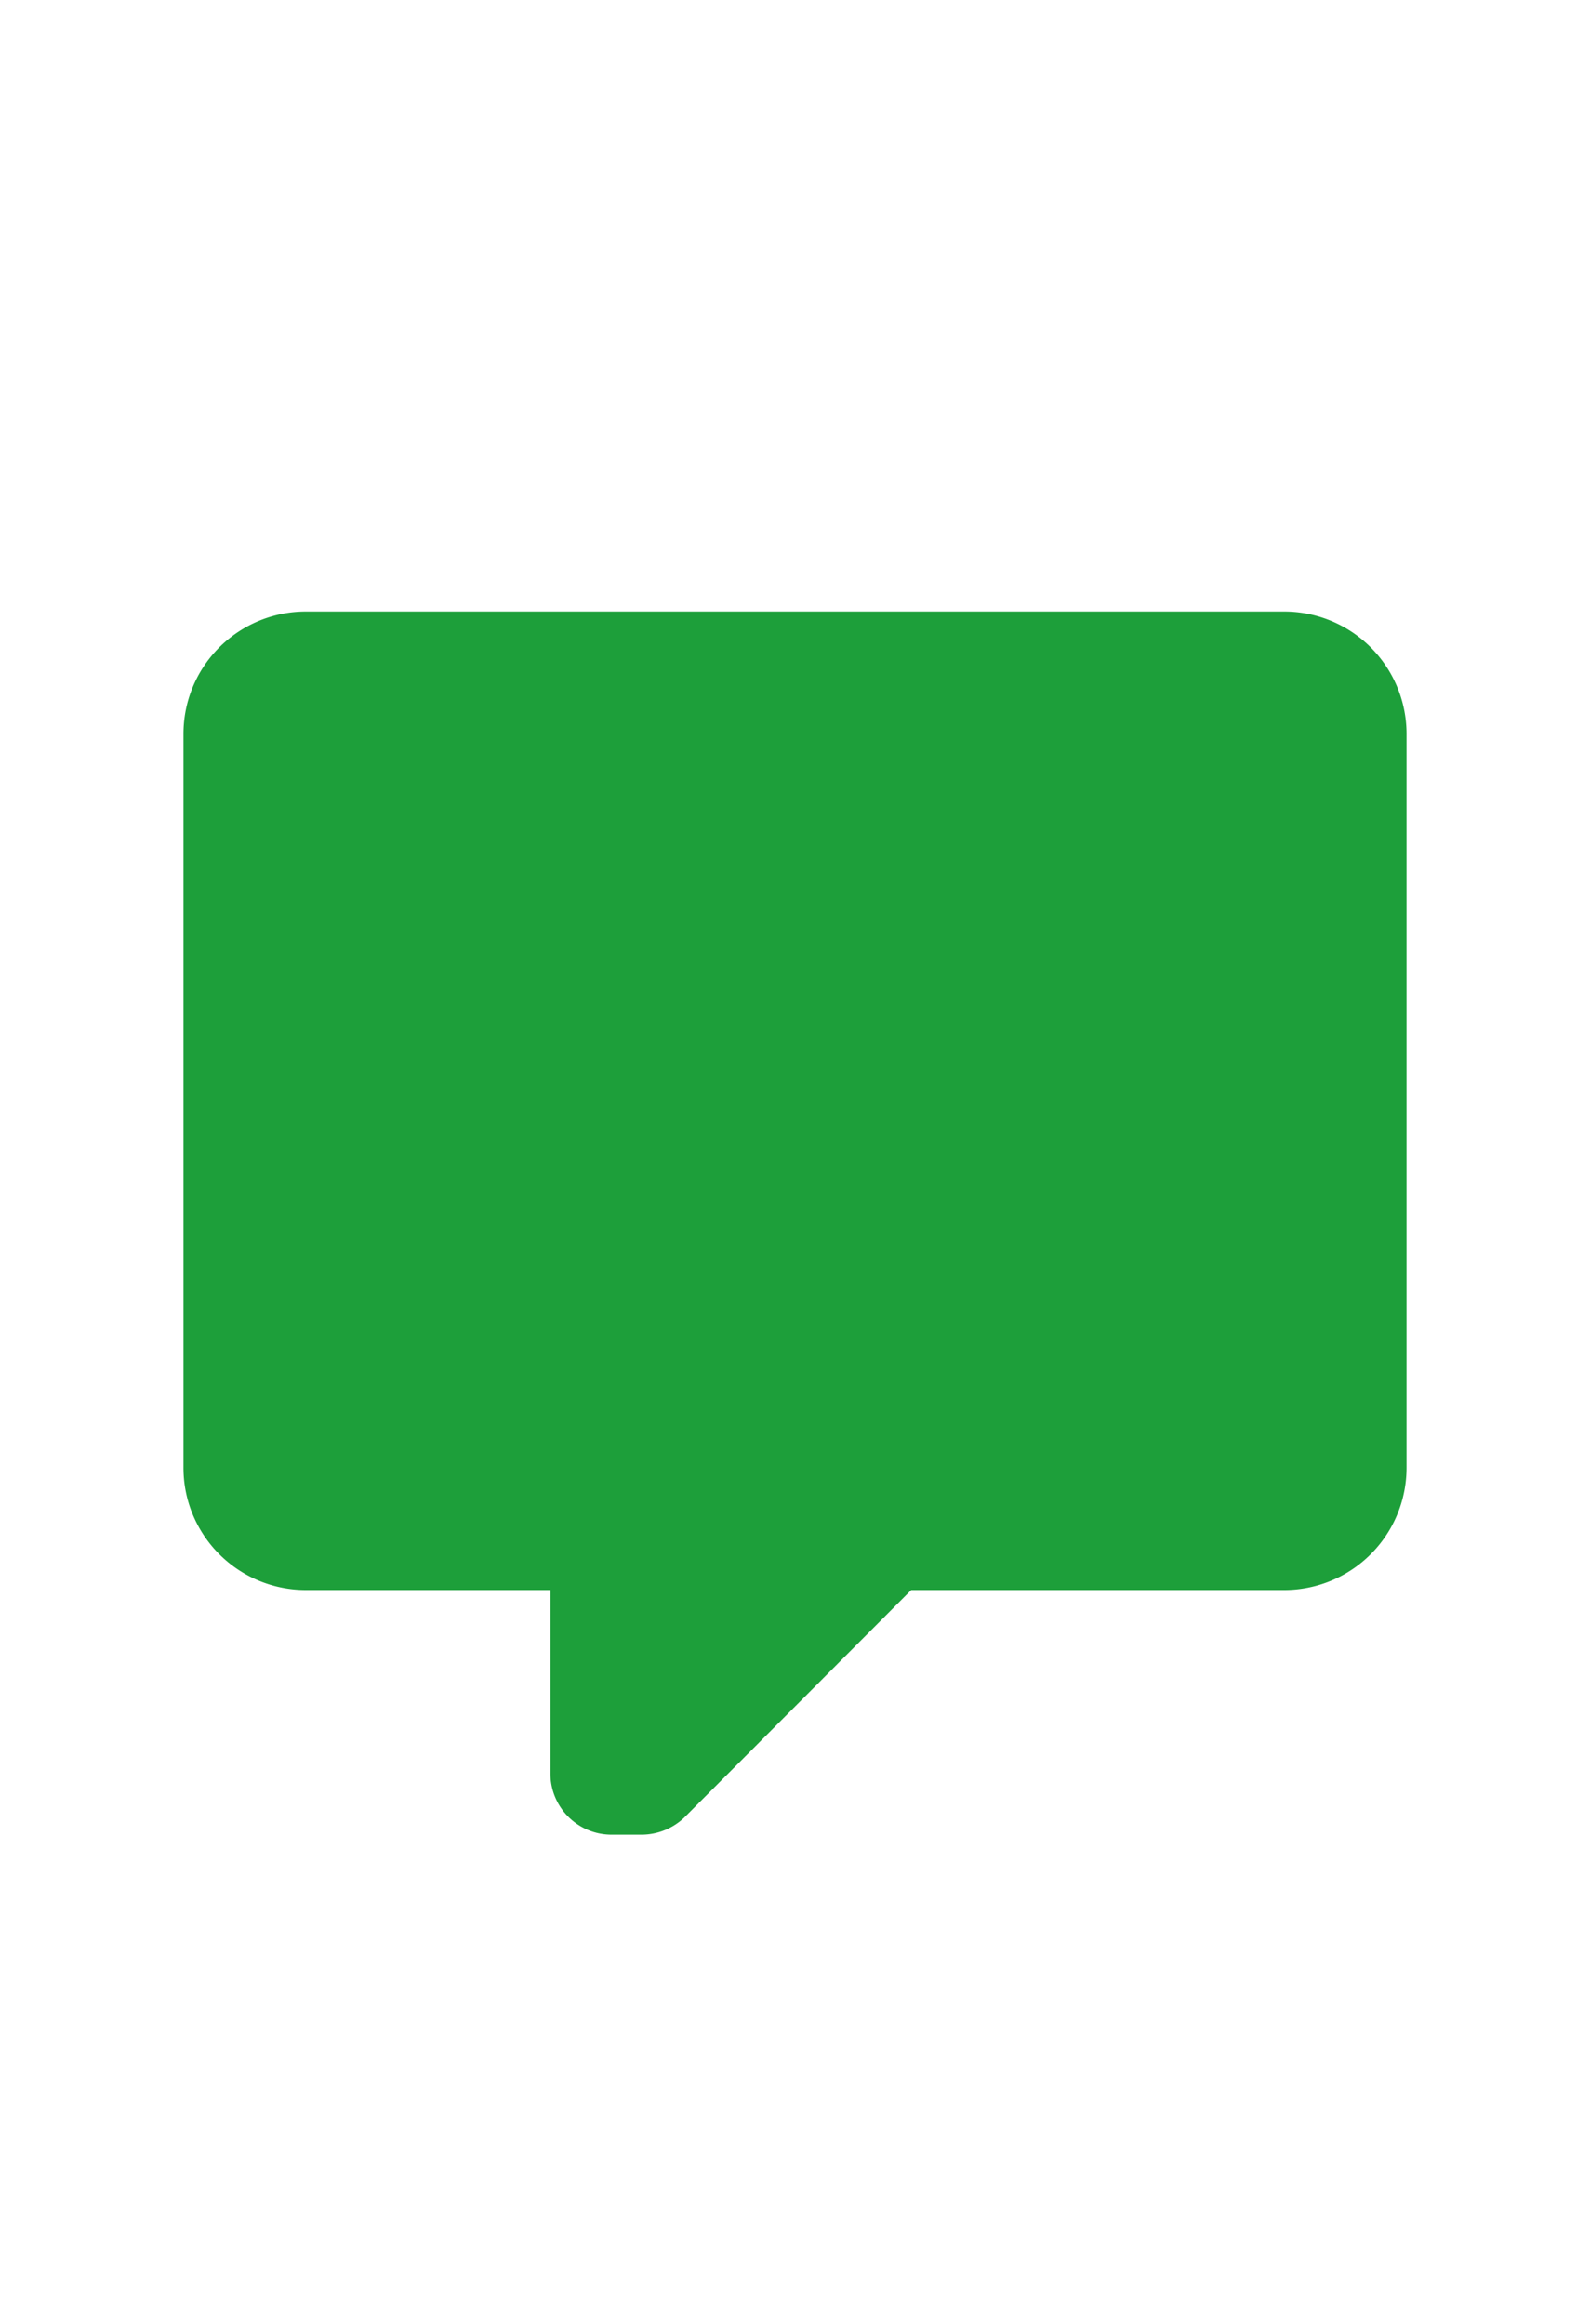 <svg width="13" height="19" fill="none" xmlns="http://www.w3.org/2000/svg"><path d="M5 15a.5.5 0 01-.5-.5V13h-2a1 1 0 01-1-1V6a1 1 0 011-1h8a1 1 0 011 1v6a1 1 0 01-1 1H7.45L5.6 14.855a.51.51 0 01-.35.145H5z" fill="#1D9F3A"/></svg>